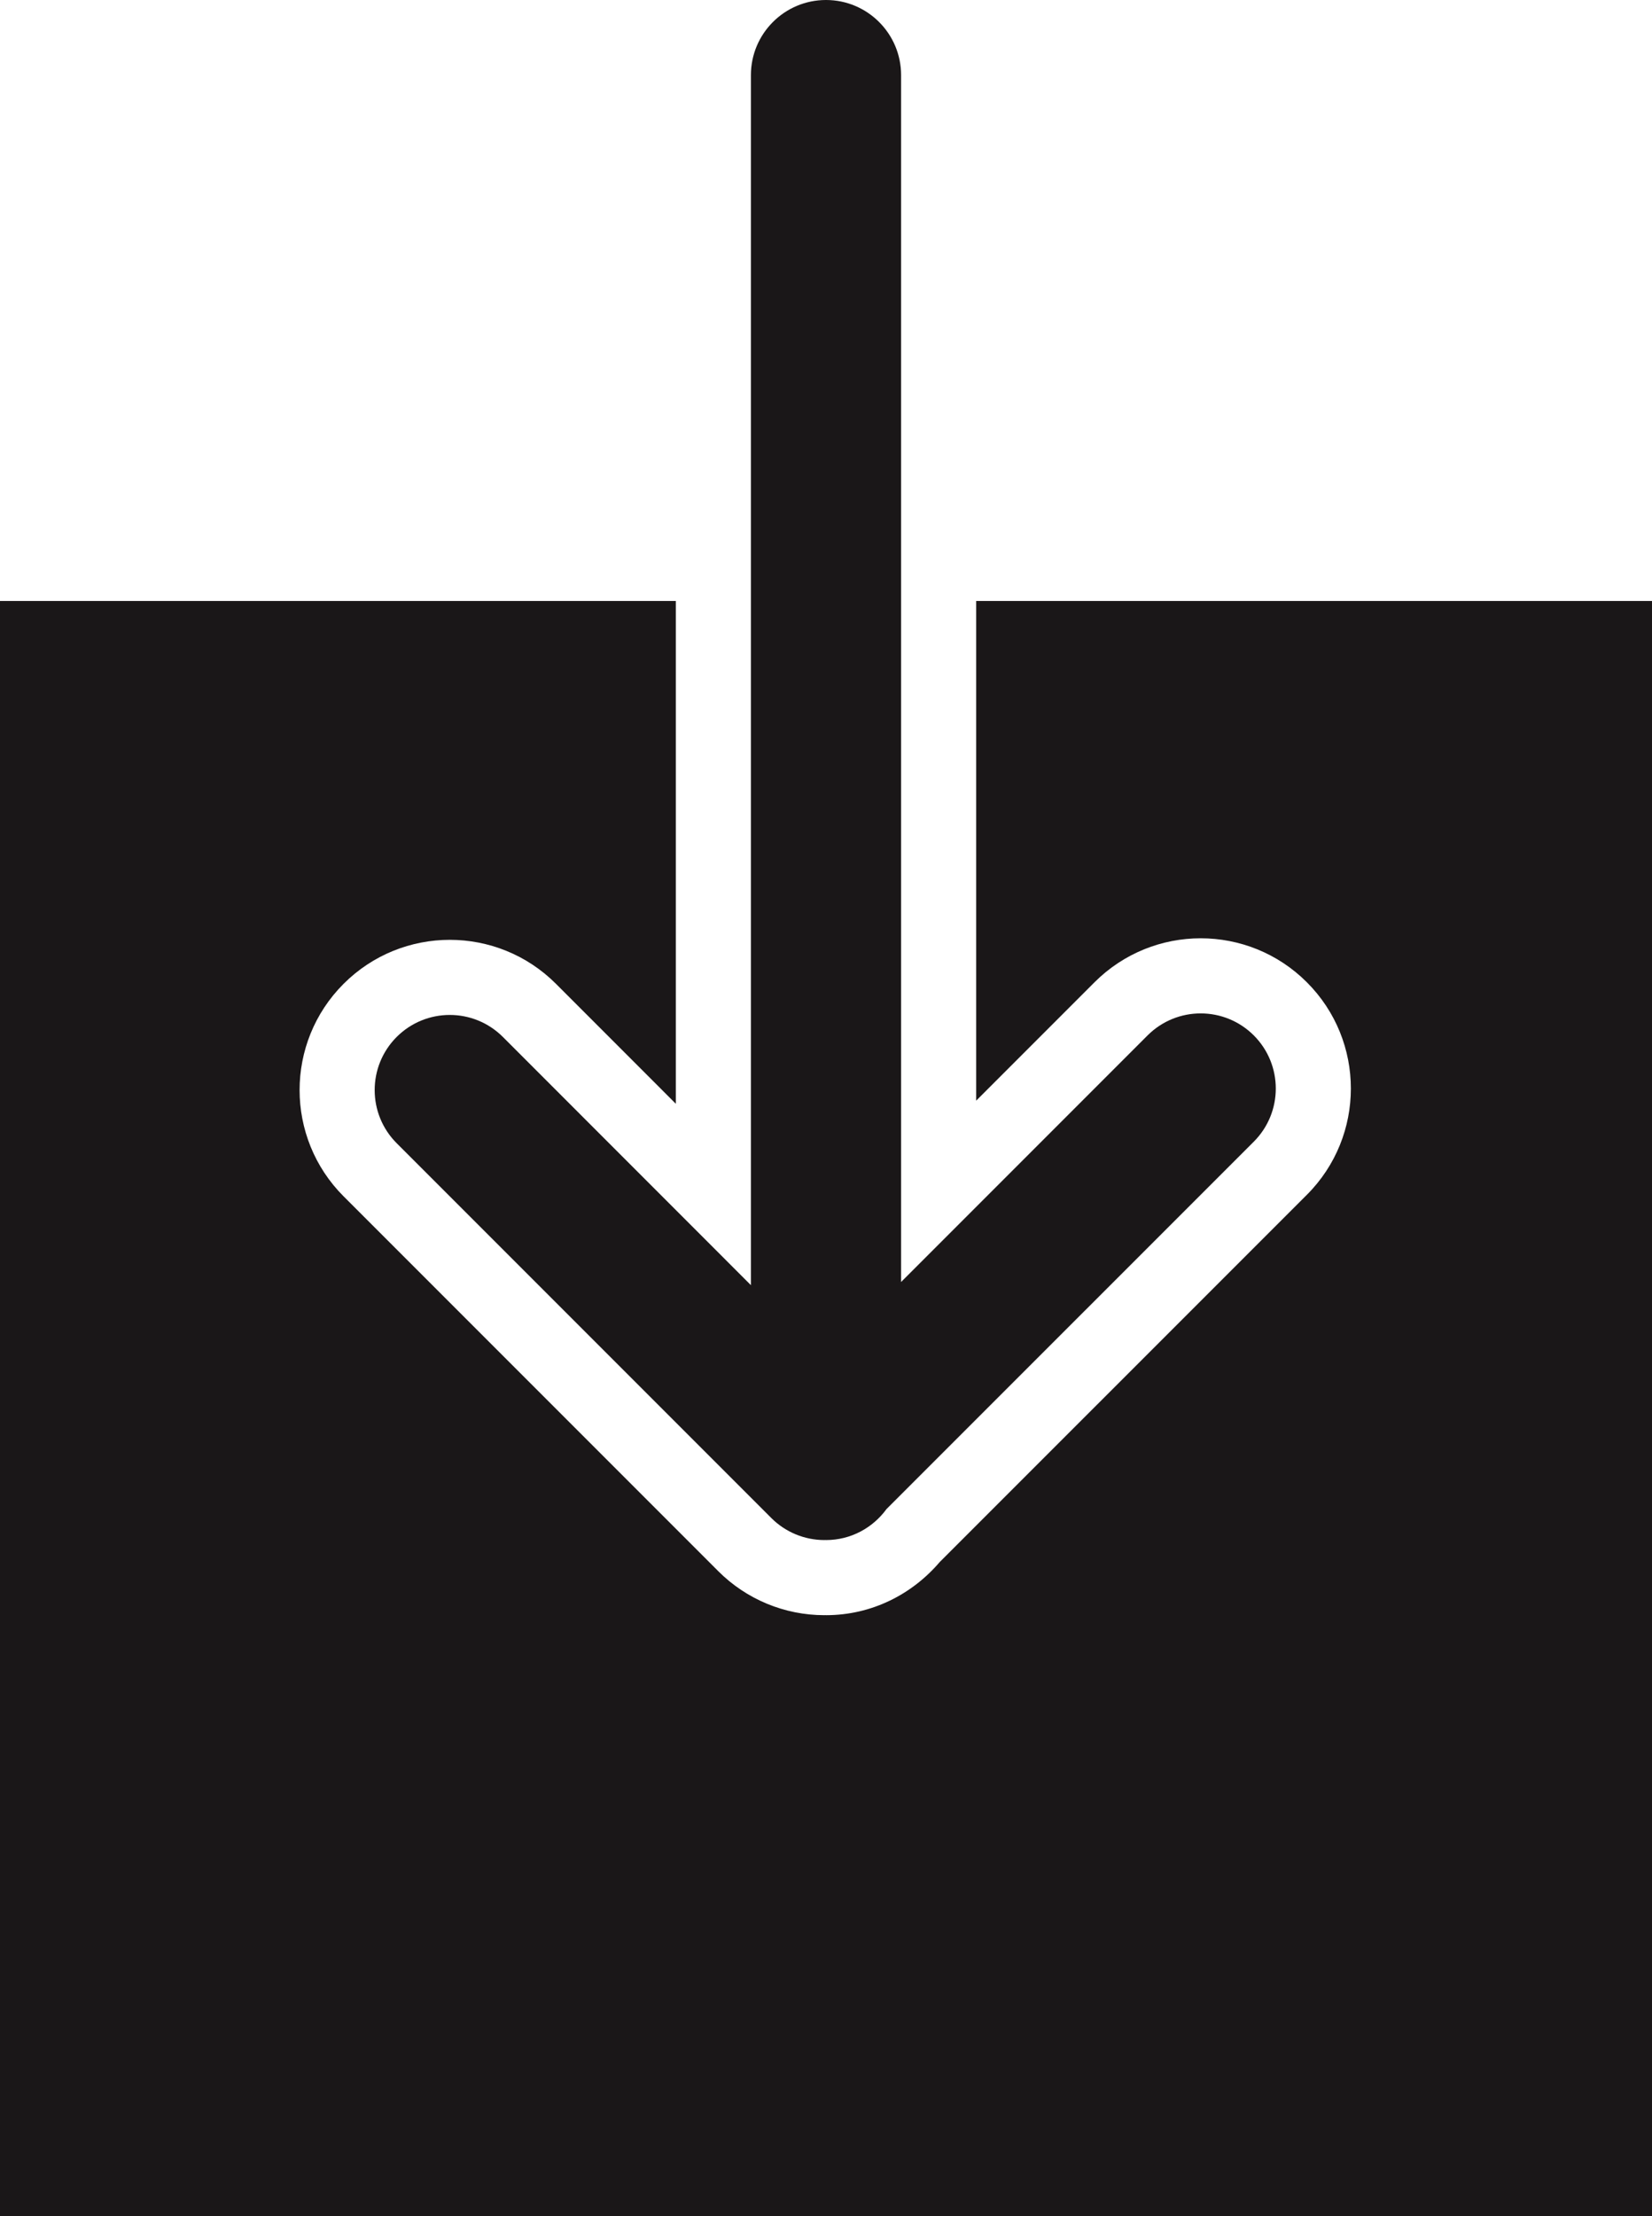 <?xml version="1.0" encoding="UTF-8" standalone="no"?>
<svg width="44px" height="59px" viewBox="0 0 44 59" version="1.1" xmlns="http://www.w3.org/2000/svg" xmlns:xlink="http://www.w3.org/1999/xlink" xmlns:sketch="http://www.bohemiancoding.com/sketch/ns">
    <!-- Generator: Sketch 3.2.2 (9983) - http://www.bohemiancoding.com/sketch -->
    <title>194 - Download (Solid)</title>
    <desc>Created with Sketch.</desc>
    <defs></defs>
    <g id="Page-1" stroke="none" stroke-width="1" fill="none" fill-rule="evenodd" sketch:type="MSPage">
        <g id="Icons" sketch:type="MSArtboardGroup" transform="translate(-847, -2517)" fill="#1A1718">
            <g id="194---Download-(Solid)" sketch:type="MSLayerGroup" transform="translate(847, 2517)">
                <path d="M13.394,27.606 C12.612,26.825 11.347,26.825 10.565,27.606 C9.784,28.388 9.784,29.653 10.565,30.435 L20.544,40.414 C20.919,40.789 21.428,41 21.958,41 L21.979,40.998 L22,41 C22.665,41 23.249,40.672 23.613,40.173 L33.394,30.394 C34.175,29.612 34.175,28.347 33.394,27.565 C32.612,26.784 31.347,26.784 30.565,27.565 L24,34.13 L24,2 C24,0.896 23.104,0 22,0 C20.896,0 20,0.896 20,2 L20,34.214 L13.394,27.606" id="Fill-952" sketch:type="MSShapeGroup"></path>
                <path d="M26,16 L26,29.302 L29.151,26.151 C30.714,24.589 33.247,24.589 34.808,26.151 C36.37,27.713 36.37,30.246 34.808,31.808 L25.029,41.585 C24.295,42.444 23.218,43 22,43 L21.979,42.998 L21.958,43 C20.896,43 19.88,42.578 19.13,41.828 L9.151,31.849 C7.589,30.287 7.589,27.754 9.151,26.192 C10.714,24.63 13.247,24.63 14.808,26.192 L18,29.385 L18,16 L0,16 L0,59 L44,59 L44,16 L26,16" id="Fill-953" sketch:type="MSShapeGroup"></path>
            </g>
        </g>
    </g>
</svg>